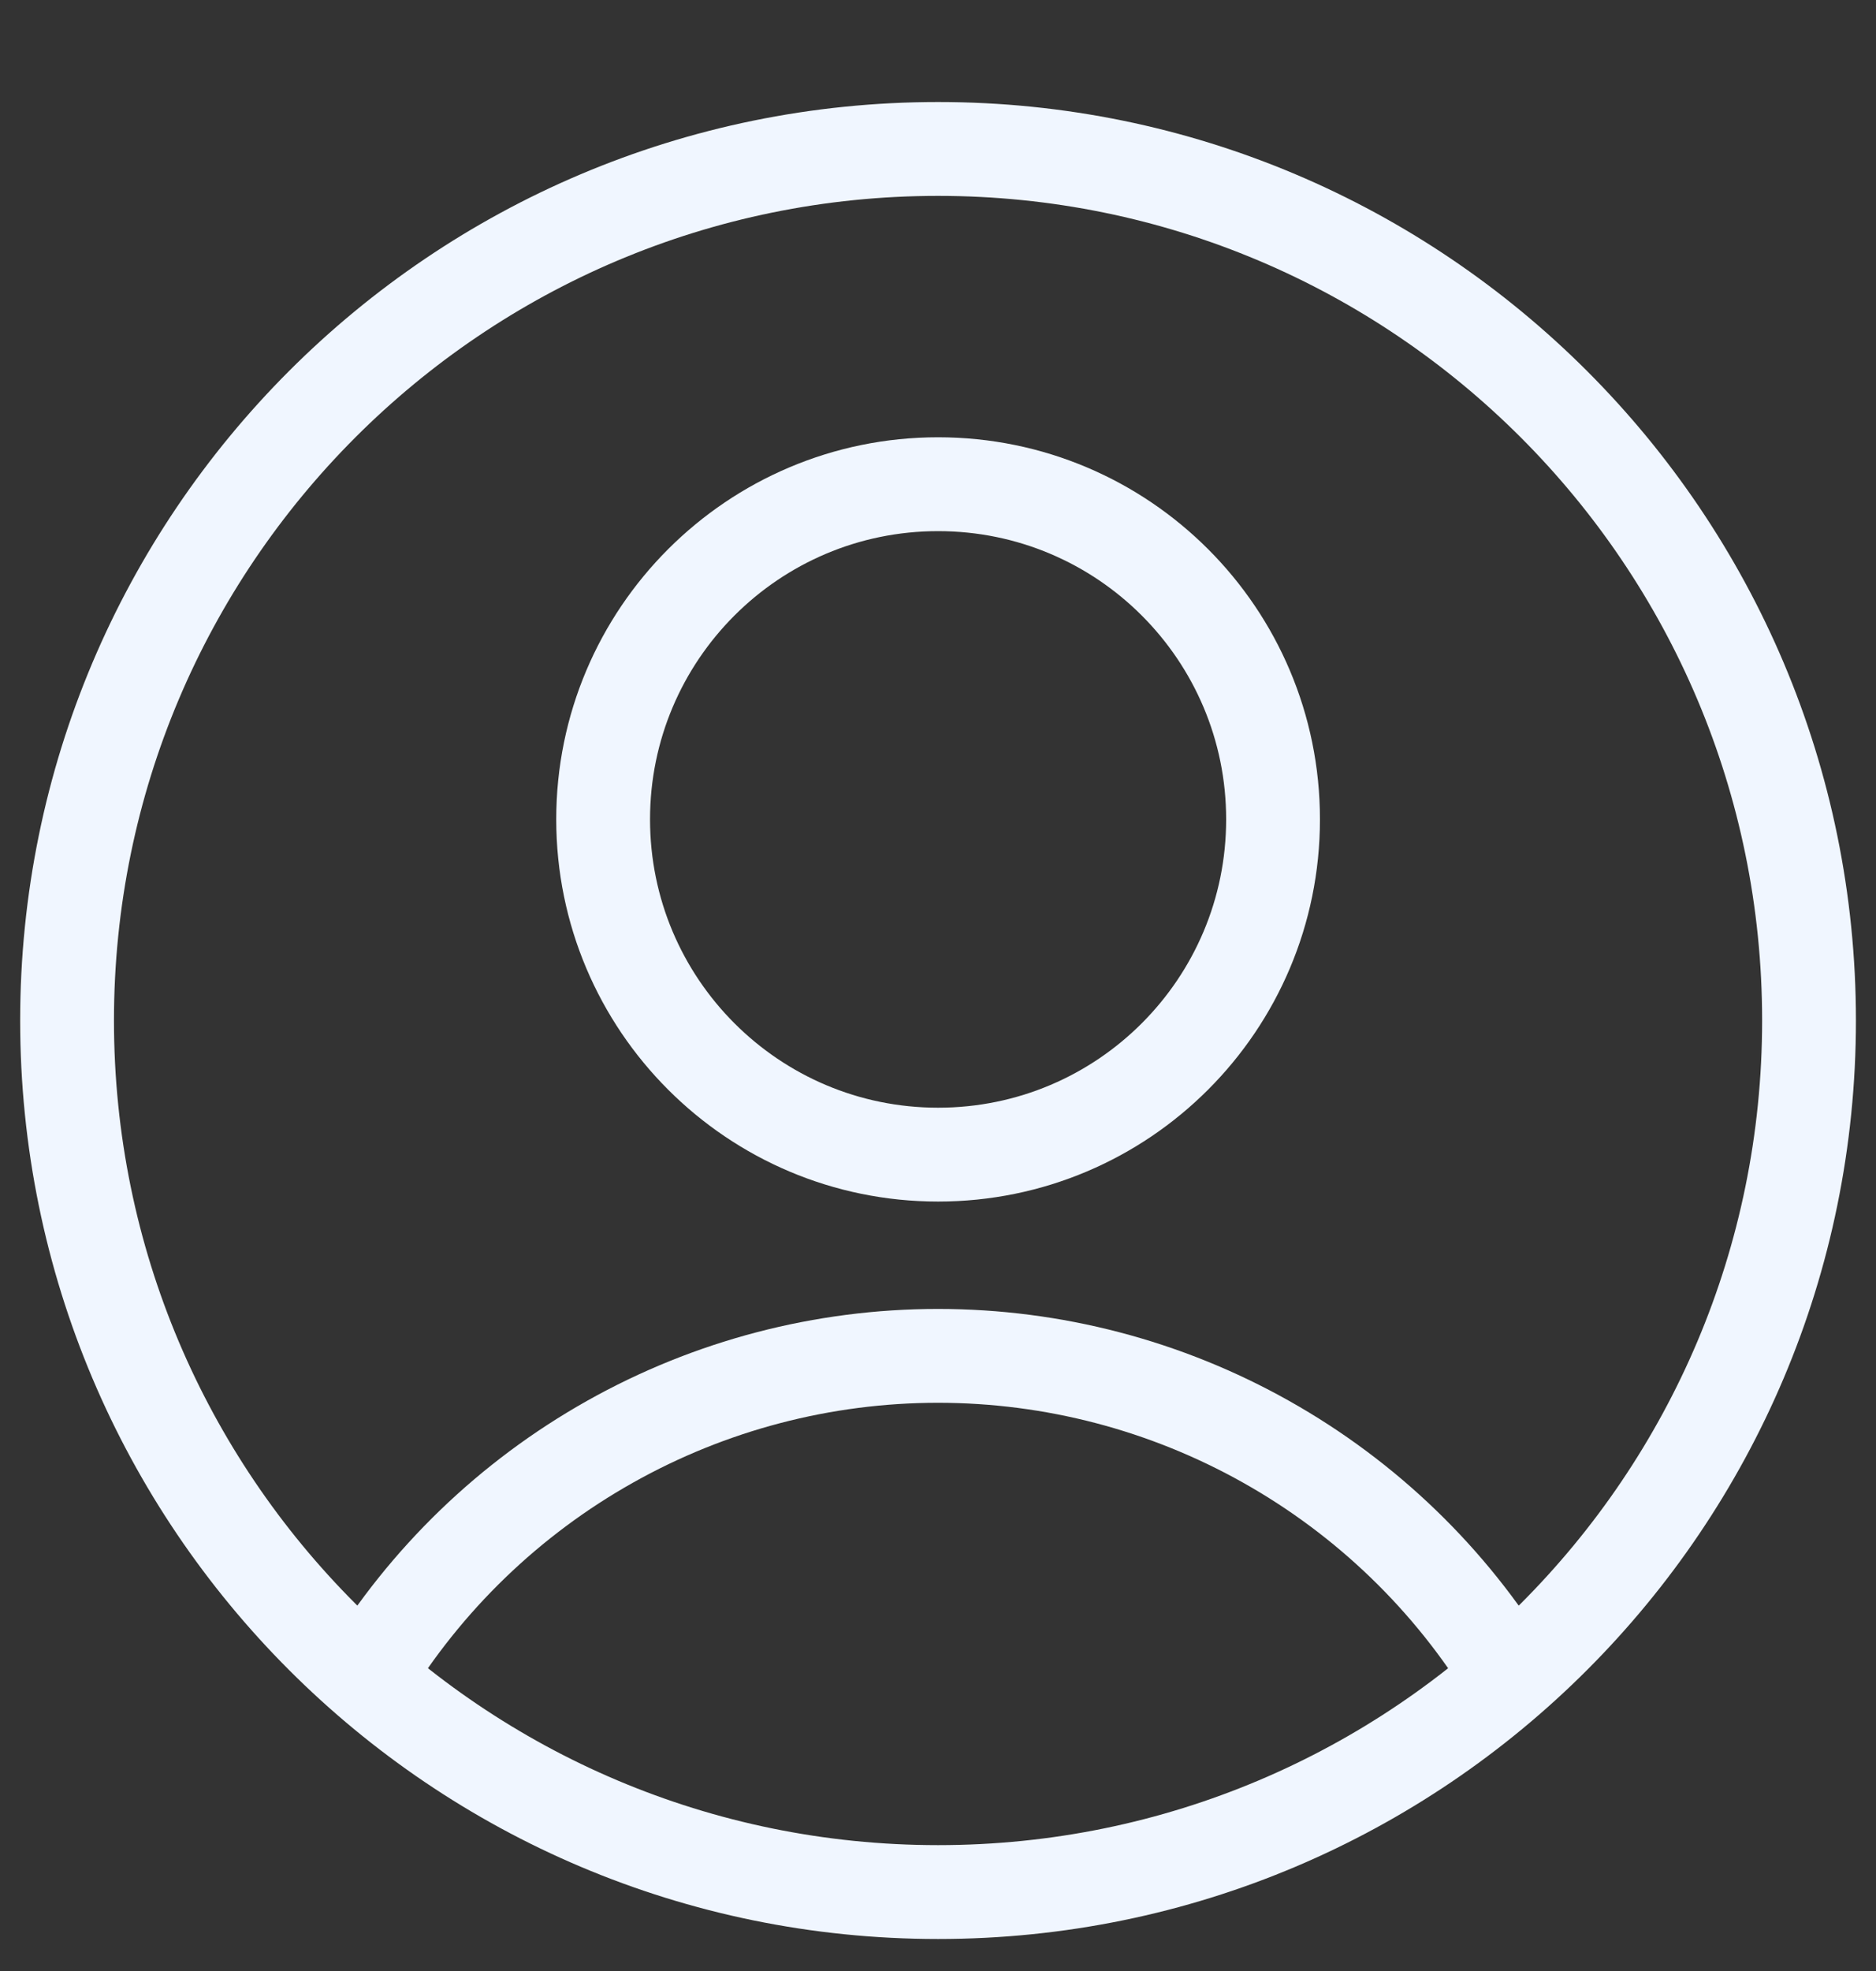 <svg width="20" height="21" viewBox="0 0 20 21" fill="none" xmlns="http://www.w3.org/2000/svg">
<rect x="0" y="0" width="20" height="21" fill="#333333" stroke="none"/>
<path d="M10.001 12.302C11.974 12.302 13.572 10.703 13.572 8.73C13.572 6.758 11.974 5.159 10.001 5.159C8.029 5.159 6.43 6.758 6.43 8.73C6.43 10.703 8.029 12.302 10.001 12.302Z" stroke="#F0F6FF" strokeWidth="1.3" strokeLinecap="round" strokeLinejoin="round"/>
<path d="M3.9 17.873C4.538 16.826 5.434 15.962 6.502 15.362C7.57 14.761 8.775 14.446 10 14.446C11.226 14.446 12.43 14.761 13.499 15.362C14.567 15.962 15.463 16.826 16.1 17.873" stroke="#F0F6FF" strokeWidth="1.3" strokeLinecap="round" strokeLinejoin="round"/>
<path d="M10.001 20.159C15.129 20.159 19.286 16.001 19.286 10.873C19.286 5.745 15.129 1.587 10.001 1.587C4.872 1.587 0.715 5.745 0.715 10.873C0.715 16.001 4.872 20.159 10.001 20.159Z" stroke="#F0F6FF" strokeWidth="1.3" strokeLinecap="round" strokeLinejoin="round"/>
</svg>

